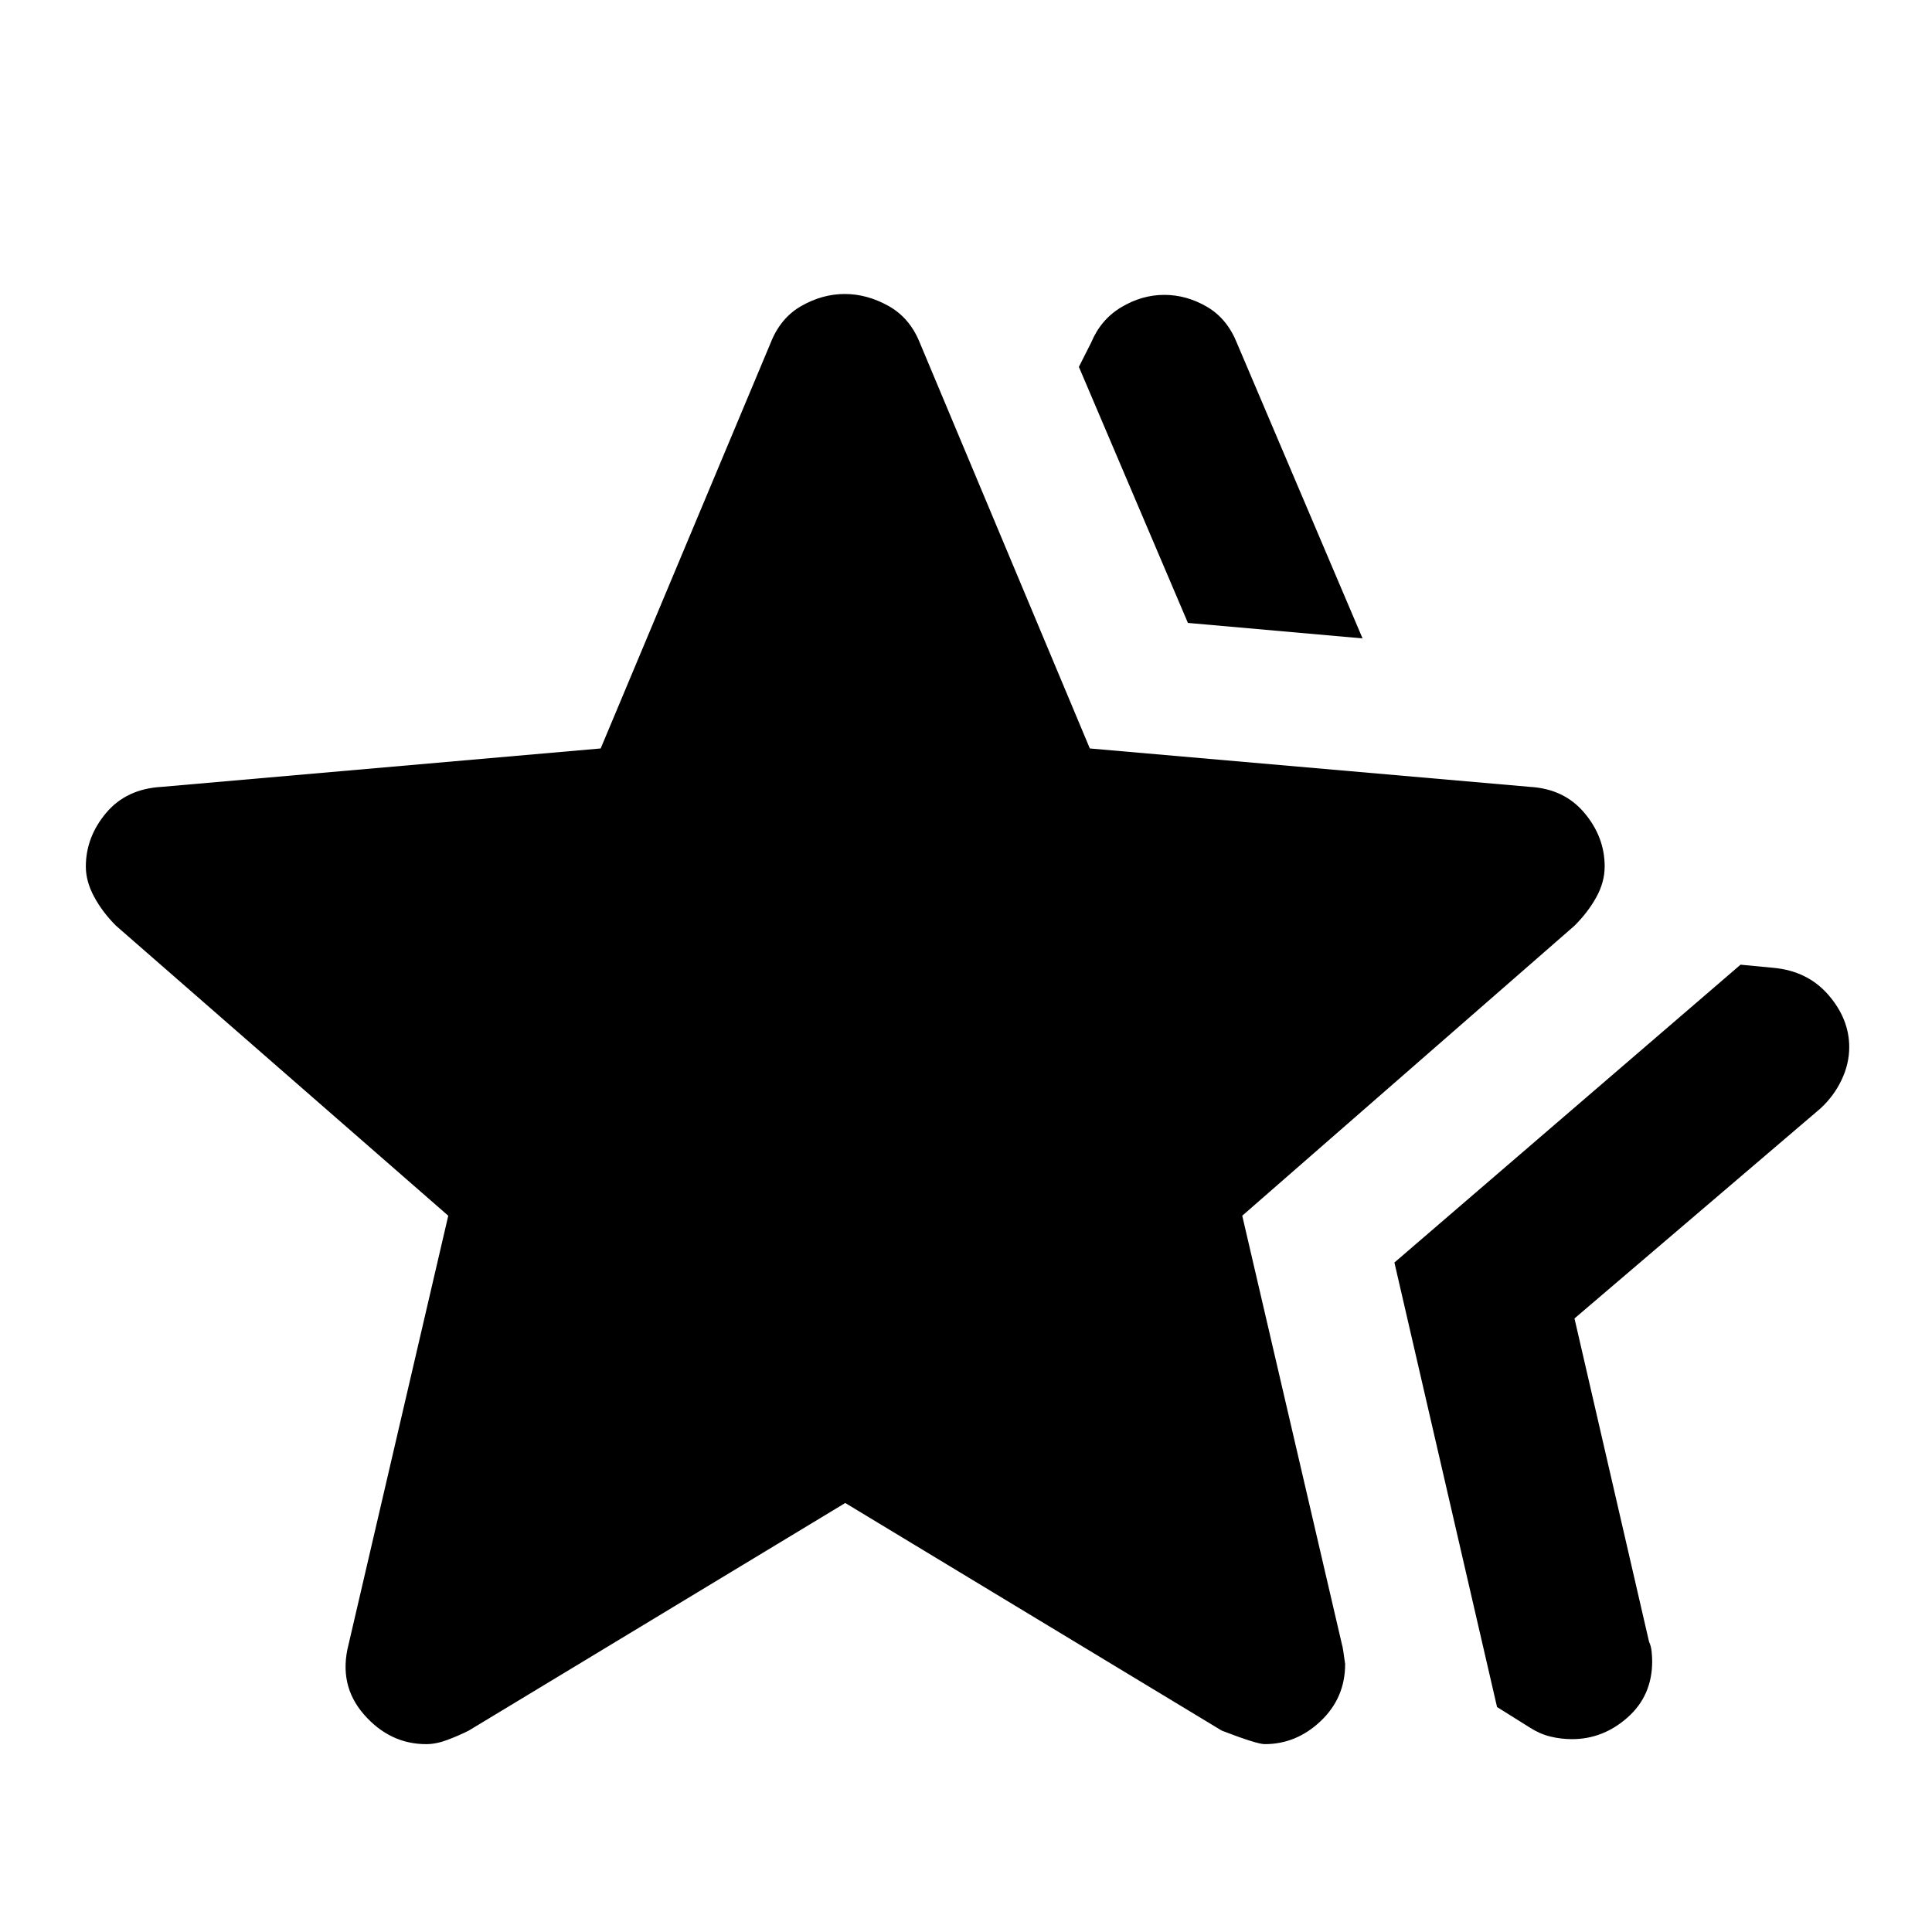 <svg xmlns="http://www.w3.org/2000/svg" width="48" height="48" viewBox="0 -960 960 960"><path d="m692.871-332.652 172-148 16.391 1.565q16.957 1.566 27.283 13.489 10.327 11.923 10.327 25.927 0 8.326-3.848 16.368-3.848 8.043-10.544 14.174l-122.13 104.26 37.043 160.608q1 2.104 1.283 4.875.283 2.771.283 4.874 0 17.034-12.176 27.86-12.175 10.826-27.656 10.826-5.473 0-10.729-1.282-5.255-1.283-10.136-4.413l-16.391-10.261-51-220.87ZM590.262-650.479l-54.174-127.217 6.13-12.131q4.785-11.466 15.001-17.559 10.217-6.093 21.293-6.093 11.077 0 21.213 5.913 10.136 5.913 15.016 18.304l62.304 146.478-86.783-7.695ZM173.173-142.782l49.565-213.131-165.13-144.13q-6.696-6.696-10.826-14.341-4.13-7.645-4.13-15.007 0-14.641 10.043-26.626 10.043-11.984 27.565-12.984l218.209-19.092 84.487-201.603q4.881-12.392 15.299-18.305 10.419-5.913 21.495-5.913t21.697 5.913q10.62 5.913 15.597 18.305l84.487 201.603 218.774 19.092q16.957 1 27 12.957 10.044 11.957 10.044 26.566 0 7.782-4.131 15.261-4.13 7.478-10.826 14.174l-165.13 144.13 49.565 213.131q.435 1.135 1.565 9.622 0 16.793-12.097 28.303-12.097 11.51-27.863 11.51-3.91 0-21.302-6.696L420-213.173l-187.13 113.13q-5.131 2.566-10.669 4.63-5.538 2.066-10.419 2.066-18.022 0-30.881-14.674-12.858-14.674-7.728-34.761Z"/></svg>